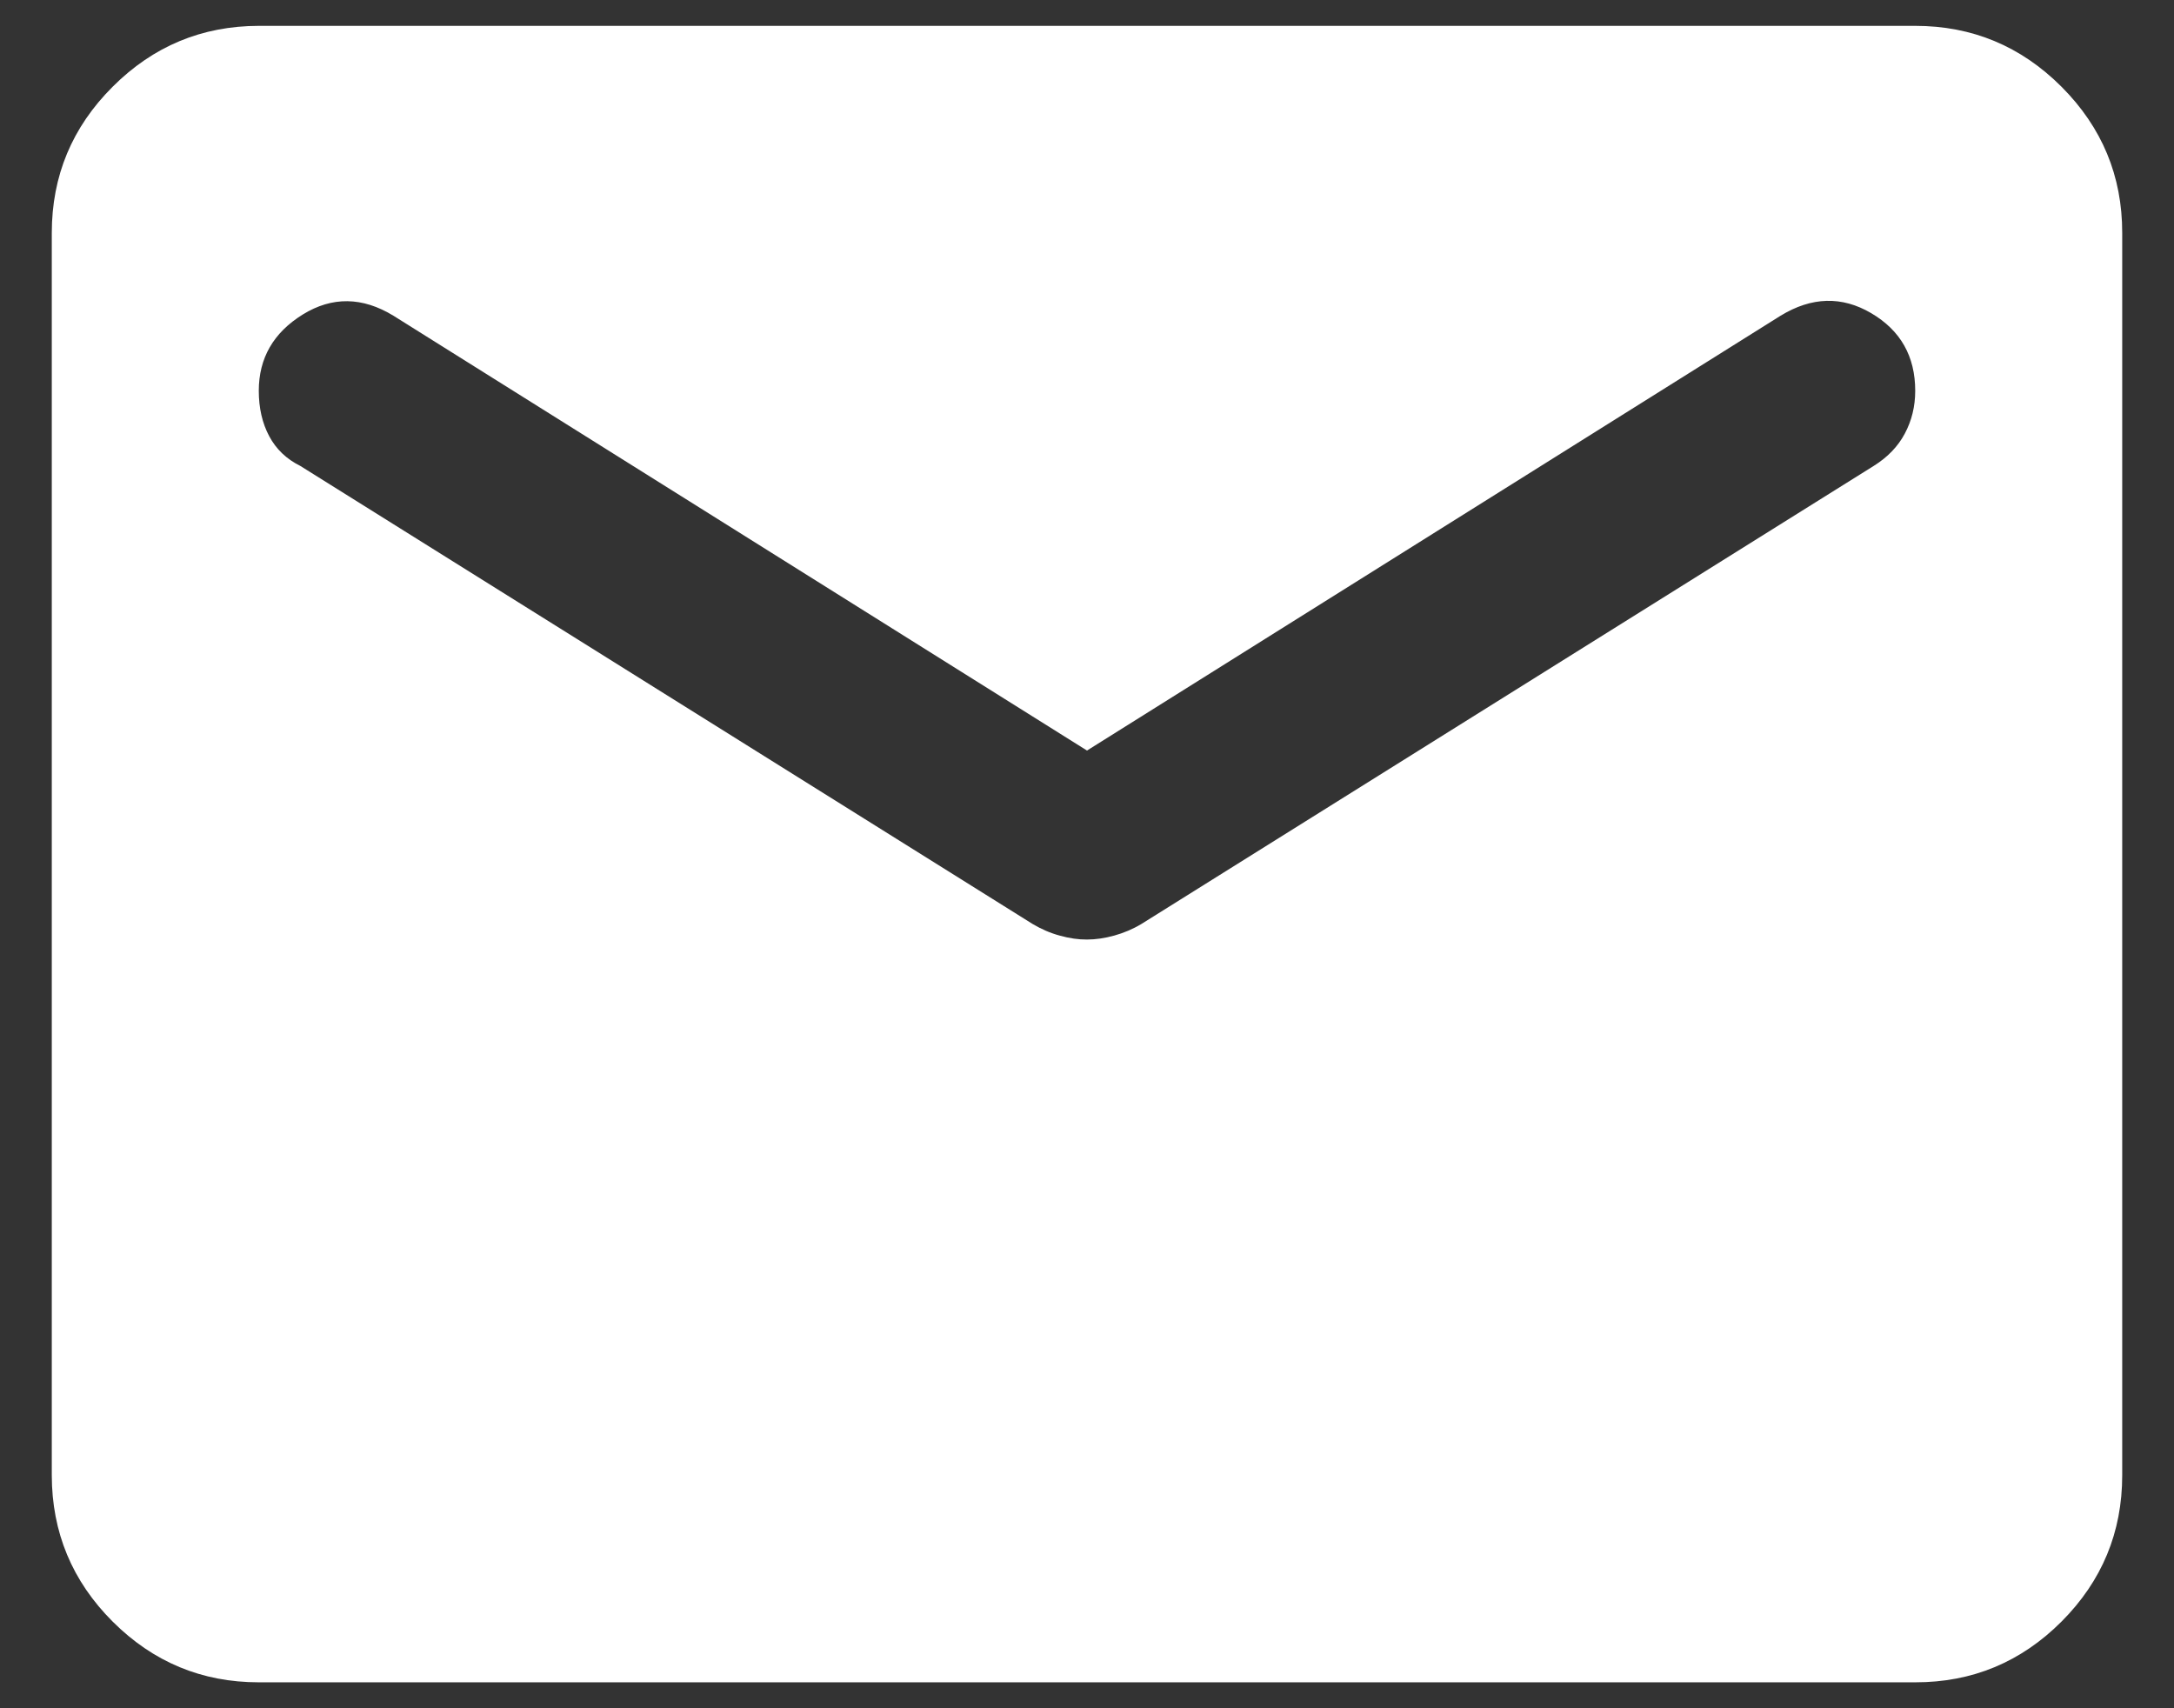 <svg width="28" height="22" viewBox="0 0 28 22" fill="none" xmlns="http://www.w3.org/2000/svg">
<rect x="0" y="0" width="28" height="22" fill="#333333" stroke="none"/>
<path d="M3.333 21.666C2.6 21.666 1.973 21.405 1.451 20.884C0.929 20.362 0.668 19.734 0.667 19V3C0.667 2.266 0.928 1.639 1.451 1.117C1.973 0.595 2.601 0.334 3.333 0.333H24.667C25.4 0.333 26.028 0.594 26.551 1.117C27.073 1.64 27.334 2.267 27.333 3V19C27.333 19.733 27.073 20.361 26.551 20.884C26.029 21.406 25.401 21.667 24.667 21.666H3.333ZM14 12.1C14.111 12.1 14.228 12.083 14.351 12.049C14.473 12.015 14.59 11.966 14.7 11.9L24.133 6C24.311 5.889 24.445 5.75 24.533 5.584C24.622 5.417 24.667 5.234 24.667 5.033C24.667 4.589 24.478 4.255 24.1 4.033C23.722 3.811 23.333 3.822 22.933 4.066L14 9.666L5.067 4.066C4.667 3.822 4.278 3.817 3.9 4.05C3.522 4.284 3.333 4.612 3.333 5.033C3.333 5.255 3.378 5.45 3.467 5.617C3.556 5.784 3.689 5.912 3.867 6L13.3 11.9C13.411 11.966 13.528 12.017 13.651 12.05C13.773 12.084 13.89 12.101 14 12.1Z" fill="white"/>
</svg>
